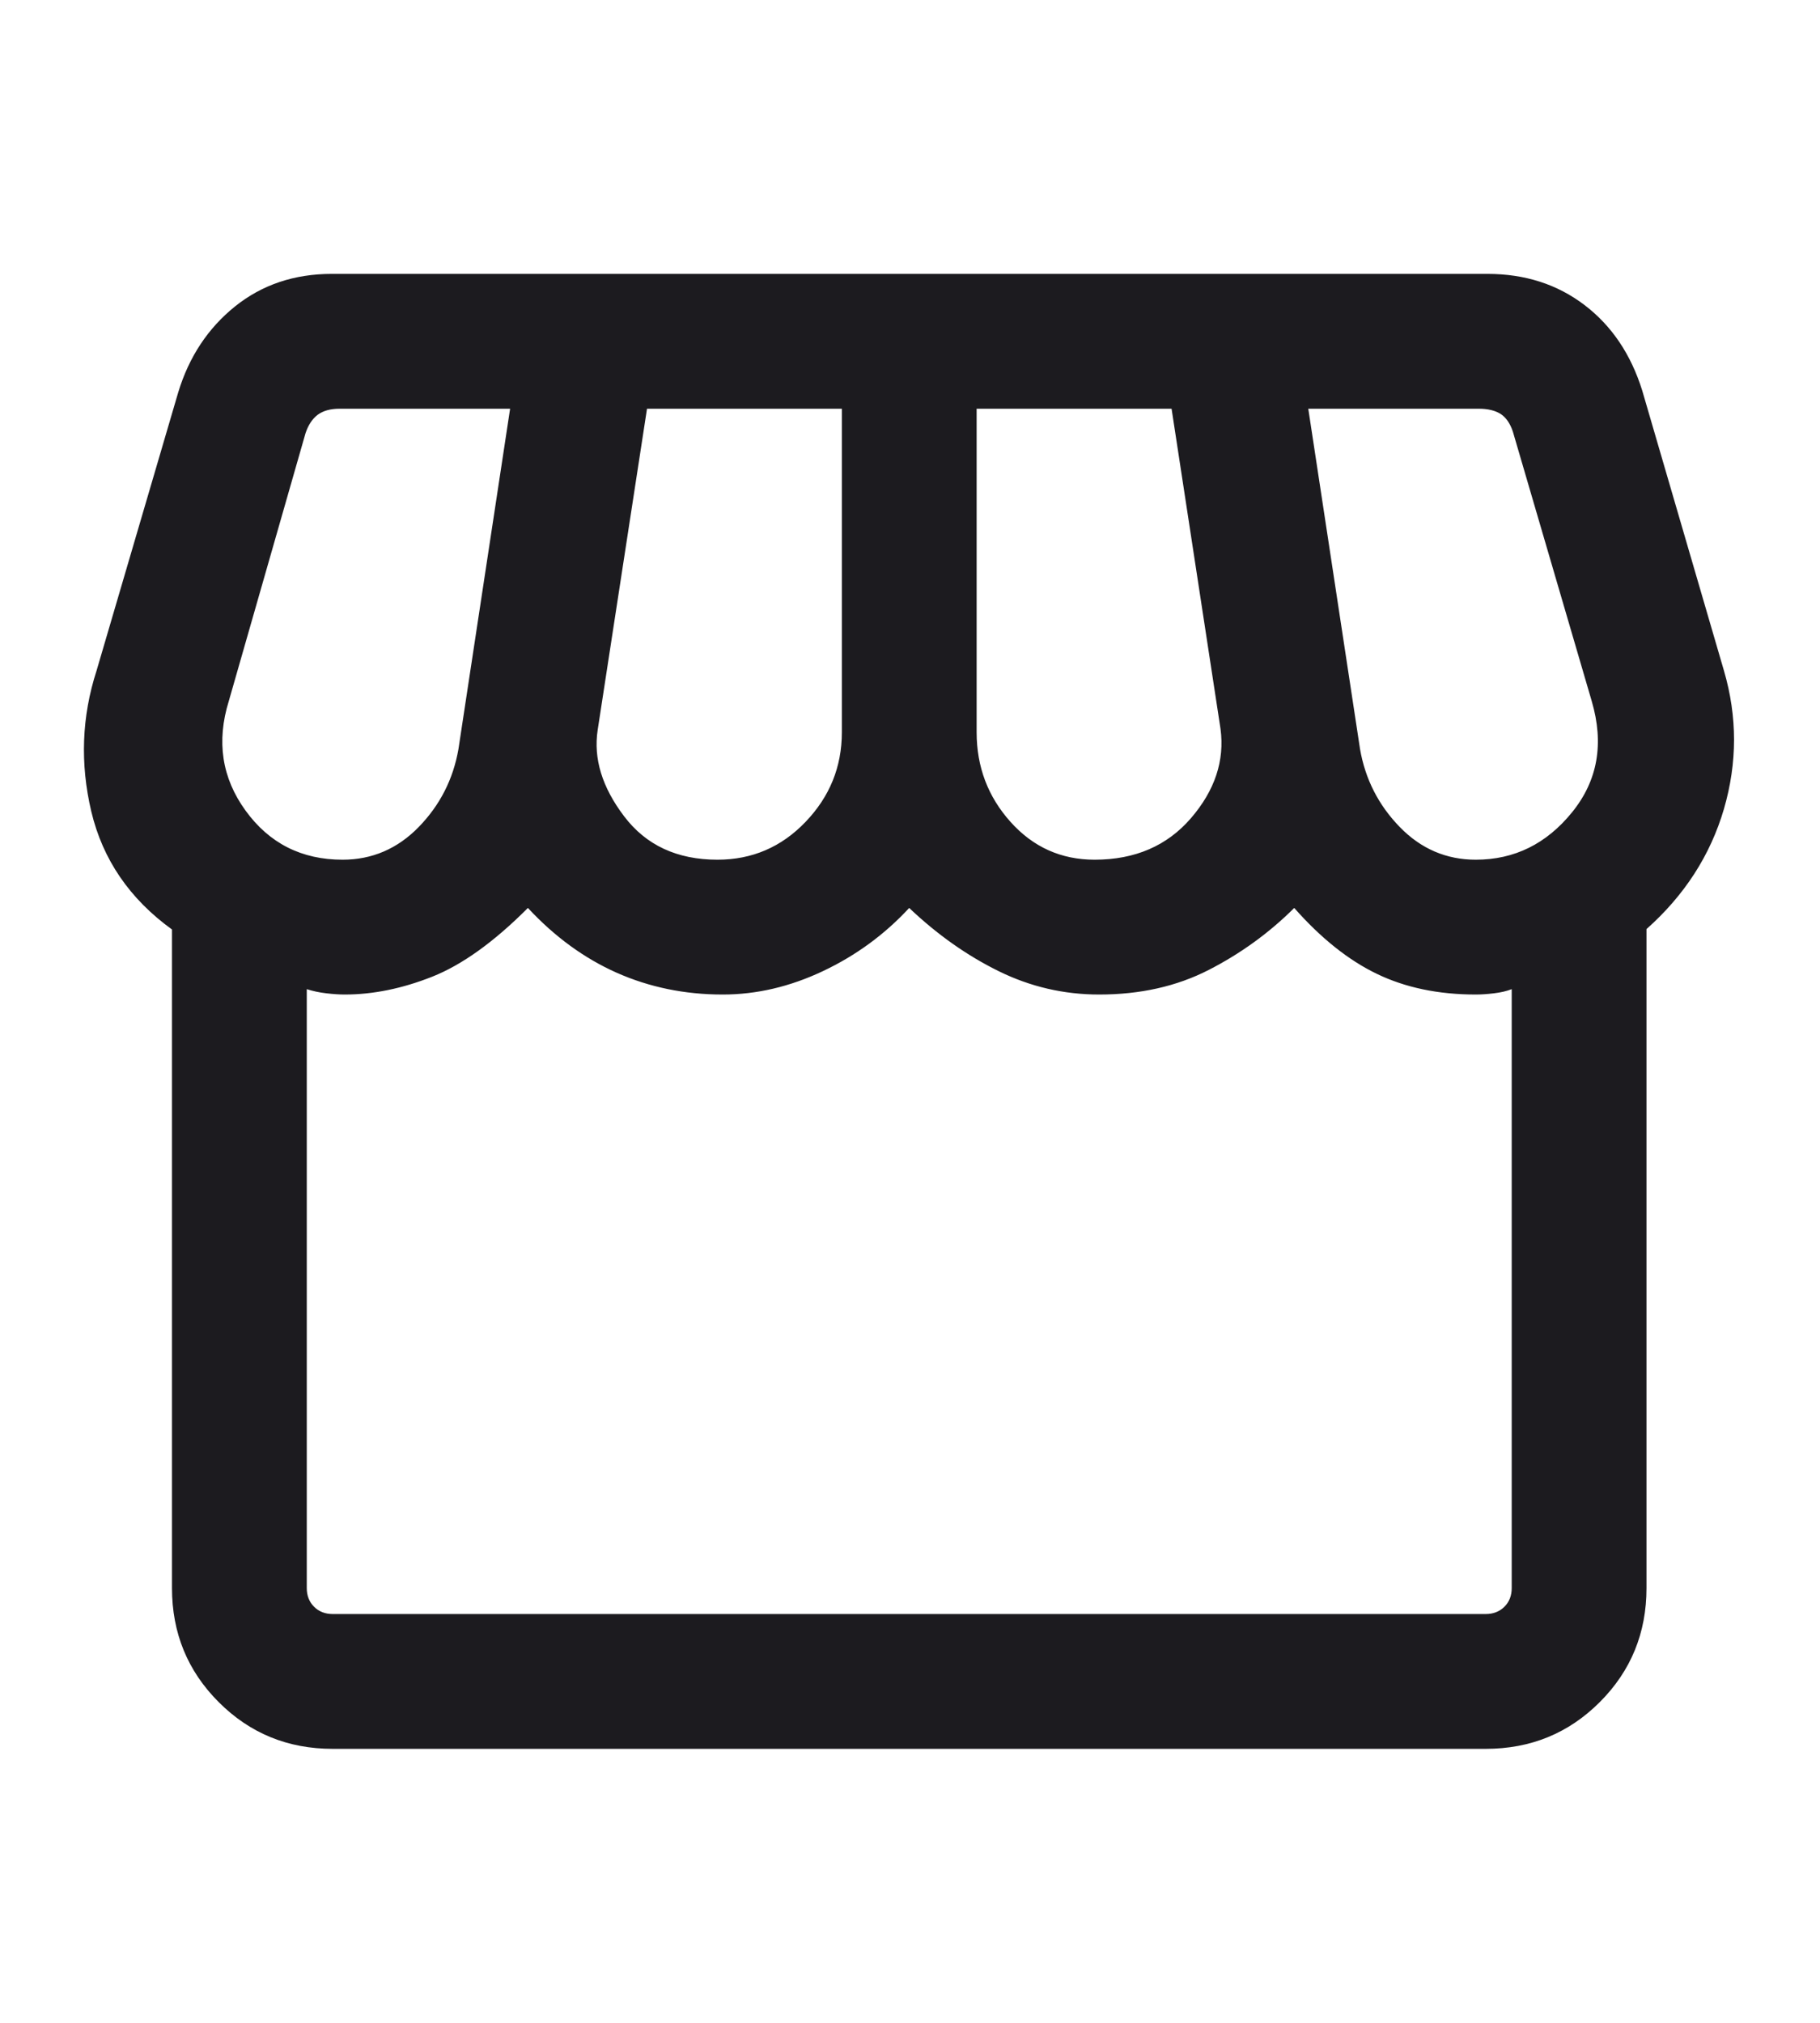 <svg width="18" height="20" viewBox="0 0 18 20" fill="none" xmlns="http://www.w3.org/2000/svg">
<mask id="mask0_294_4350" style="mask-type:alpha" maskUnits="userSpaceOnUse" x="0" y="0" width="18" height="20">
<rect width="18" height="20" fill="#D9D9D9"/>
</mask>
<g mask="url(#mask0_294_4350)">
<path d="M3.29 17.291C2.846 17.291 2.471 17.137 2.163 16.829C1.855 16.521 1.701 16.145 1.701 15.702V9.19C1.282 8.887 1.016 8.498 0.903 8.024C0.791 7.549 0.808 7.085 0.955 6.631L1.763 3.878C1.87 3.527 2.057 3.245 2.324 3.03C2.592 2.815 2.911 2.708 3.282 2.708H14.711C15.082 2.708 15.402 2.811 15.671 3.016C15.94 3.221 16.13 3.503 16.242 3.862L17.05 6.631C17.183 7.085 17.183 7.541 17.05 7.998C16.916 8.455 16.661 8.851 16.284 9.186V15.702C16.284 16.145 16.13 16.521 15.822 16.829C15.514 17.137 15.138 17.291 14.694 17.291H3.29ZM10.826 8.5C11.225 8.5 11.543 8.363 11.779 8.089C12.015 7.815 12.113 7.521 12.071 7.206L11.587 4.041H9.659V7.24C9.659 7.582 9.771 7.877 9.994 8.126C10.217 8.375 10.494 8.5 10.826 8.5ZM7.096 8.5C7.438 8.5 7.729 8.375 7.967 8.126C8.206 7.877 8.326 7.582 8.326 7.24V4.041H6.399L5.911 7.218C5.868 7.5 5.955 7.784 6.172 8.07C6.389 8.357 6.697 8.5 7.096 8.5ZM3.388 8.5C3.68 8.5 3.931 8.392 4.141 8.177C4.351 7.961 4.482 7.705 4.534 7.407L5.045 4.041H3.359C3.268 4.041 3.196 4.061 3.142 4.101C3.089 4.141 3.049 4.202 3.022 4.282L2.263 6.931C2.139 7.33 2.194 7.692 2.429 8.015C2.663 8.338 2.983 8.5 3.388 8.5ZM14.596 8.5C14.978 8.5 15.295 8.343 15.548 8.031C15.802 7.718 15.866 7.352 15.742 6.931L14.962 4.266C14.935 4.186 14.895 4.128 14.842 4.093C14.788 4.059 14.716 4.041 14.625 4.041H12.939L13.451 7.407C13.503 7.705 13.634 7.961 13.844 8.177C14.053 8.392 14.304 8.5 14.596 8.5ZM3.29 15.958H14.694C14.769 15.958 14.83 15.934 14.879 15.886C14.927 15.838 14.951 15.776 14.951 15.702V9.78C14.902 9.799 14.843 9.813 14.775 9.821C14.707 9.829 14.648 9.833 14.596 9.833C14.226 9.833 13.9 9.765 13.618 9.629C13.337 9.494 13.064 9.276 12.8 8.977C12.552 9.224 12.27 9.428 11.954 9.59C11.638 9.752 11.277 9.833 10.871 9.833C10.521 9.833 10.19 9.756 9.877 9.602C9.564 9.448 9.269 9.24 8.992 8.977C8.749 9.24 8.464 9.448 8.138 9.602C7.812 9.756 7.482 9.833 7.148 9.833C6.772 9.833 6.423 9.761 6.1 9.618C5.778 9.475 5.485 9.261 5.221 8.977C4.885 9.314 4.569 9.54 4.274 9.657C3.978 9.774 3.69 9.833 3.409 9.833C3.358 9.833 3.297 9.829 3.228 9.821C3.158 9.813 3.094 9.799 3.034 9.78V15.702C3.034 15.776 3.058 15.838 3.106 15.886C3.154 15.934 3.216 15.958 3.29 15.958Z" fill="#1C1B1F"/>
</g>
</svg>
